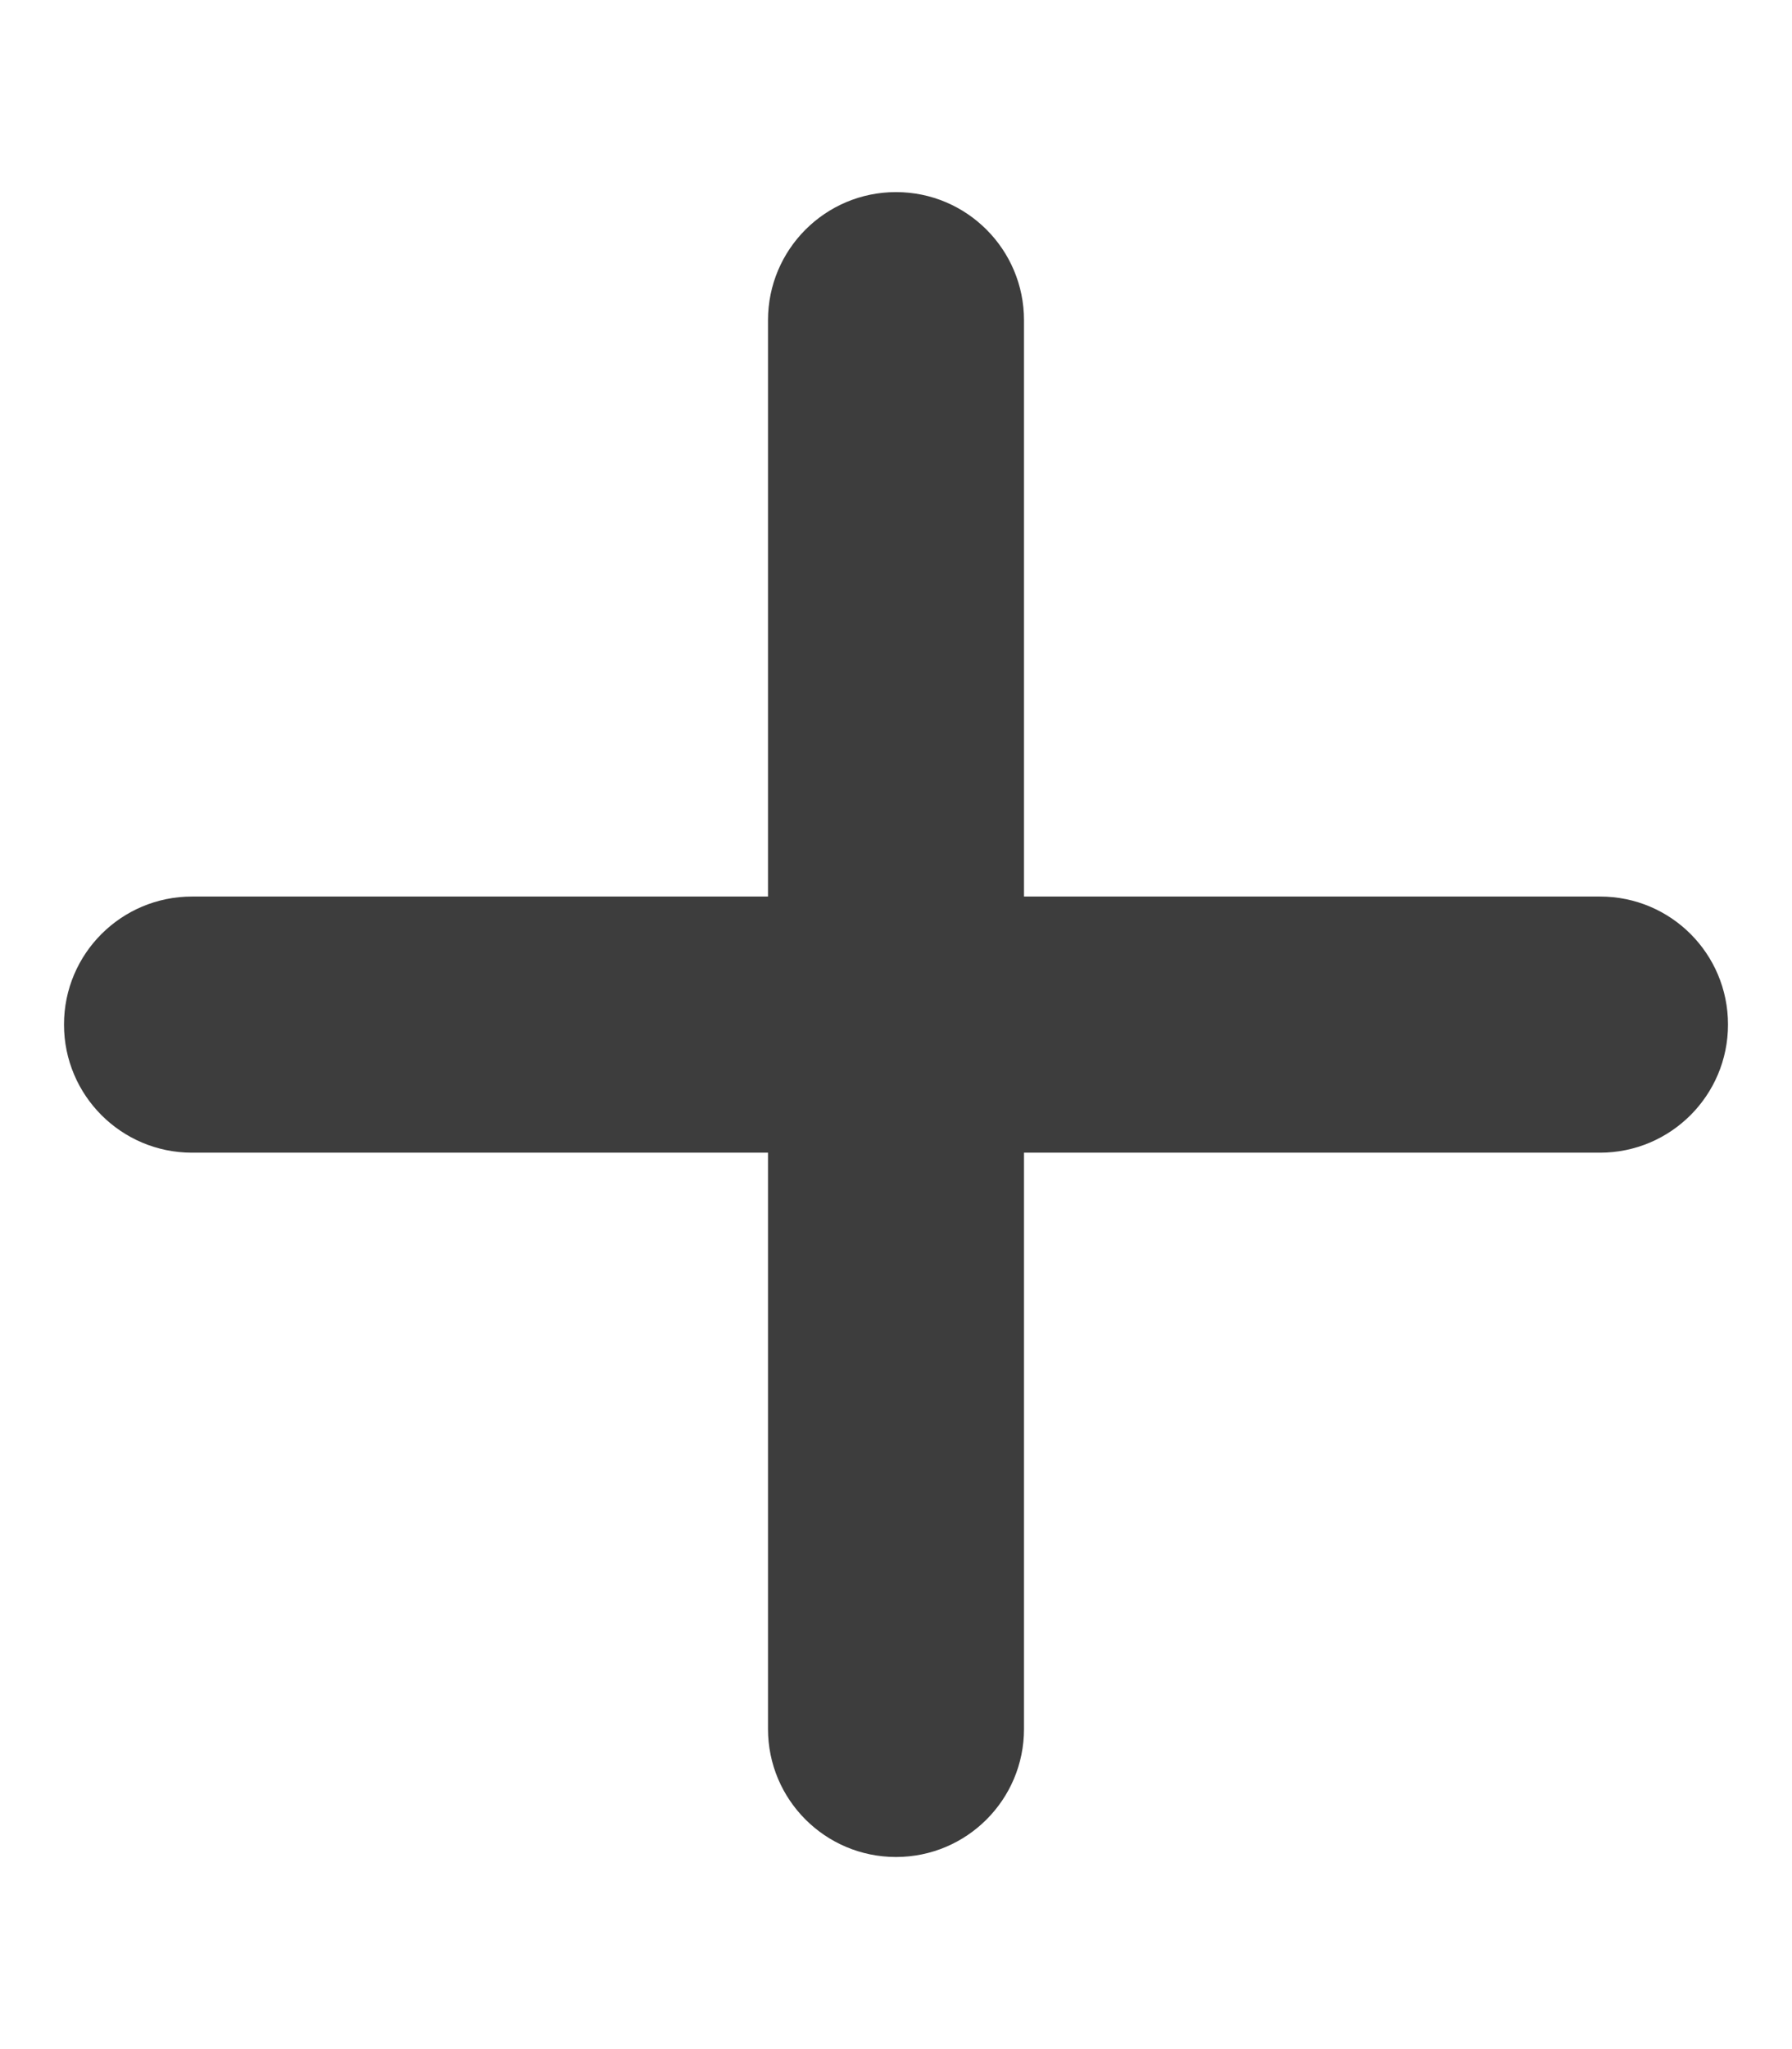 <svg width="28" height="32" viewBox="0 0 28 32" fill="none" xmlns="http://www.w3.org/2000/svg">
<path d="M27 16C27 17.106 26.104 18.001 25 18.001H16V27.001C16 28.106 15.104 29 14 29C12.896 29 12 28.106 12 27.001V18.001H3C1.896 18.001 1 17.106 1 16C1 14.894 1.896 14.001 3 14.001H12V5.001C12 3.895 12.896 3 14 3C15.104 3 16 3.895 16 5.001V14.001H25C26.106 14 27 14.894 27 16Z" fill="#3D3D3D"/>
</svg>
